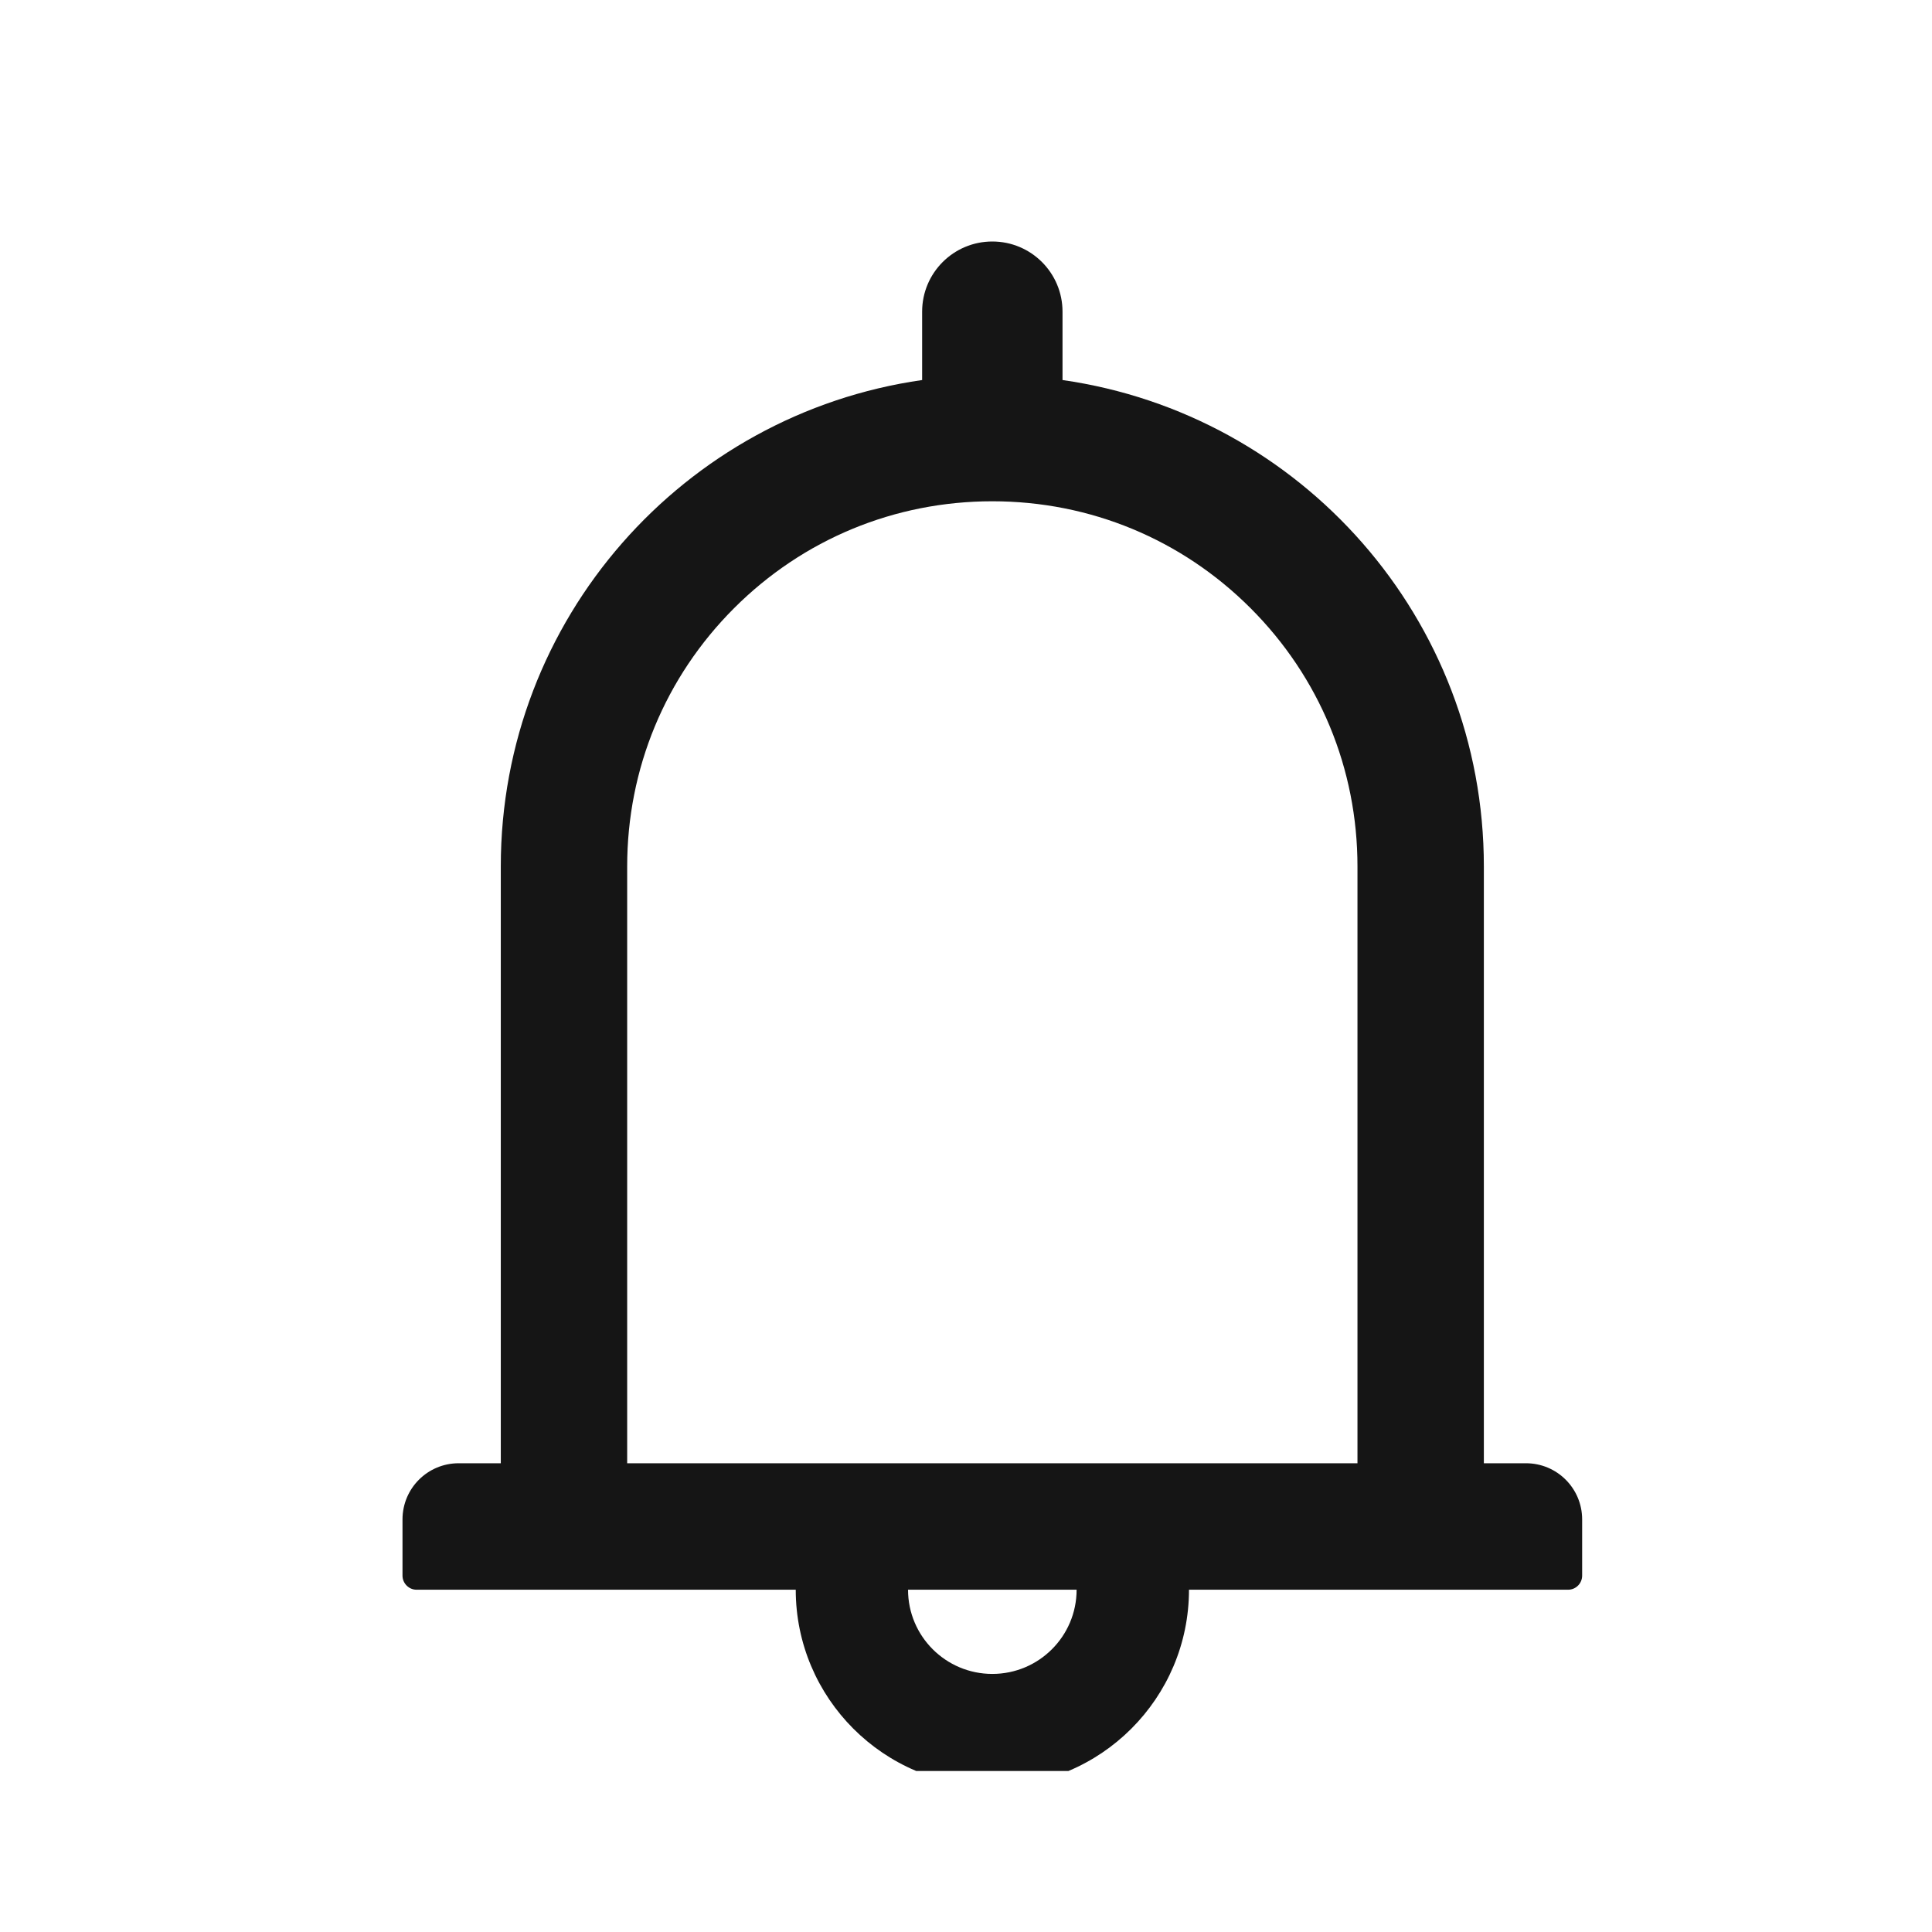 <svg width="24" height="24" viewBox="0 0 24 24" fill="none" xmlns="http://www.w3.org/2000/svg">
<g clip-path="url(#clip0_3291_24935)">
<path d="M18.956 18.177H18.433V10.763C18.433 7.686 16.159 5.144 13.199 4.721V3.872C13.199 3.39 12.809 3 12.327 3C11.845 3 11.455 3.39 11.455 3.872V4.721C8.496 5.144 6.221 7.686 6.221 10.763V18.177H5.698C5.312 18.177 5 18.489 5 18.875V19.573C5 19.669 5.079 19.748 5.174 19.748H9.885C9.885 21.095 10.979 22.19 12.327 22.19C13.675 22.19 14.77 21.095 14.77 19.748H19.48C19.576 19.748 19.654 19.669 19.654 19.573V18.875C19.654 18.489 19.342 18.177 18.956 18.177ZM12.327 20.794C11.749 20.794 11.28 20.326 11.28 19.748H13.374C13.374 20.326 12.905 20.794 12.327 20.794ZM7.791 18.177V10.763C7.791 9.551 8.262 8.412 9.119 7.555C9.976 6.698 11.115 6.227 12.327 6.227C13.54 6.227 14.678 6.698 15.535 7.555C16.392 8.412 16.863 9.551 16.863 10.763V18.177H7.791Z" fill="#151515"/>
</g>
<defs>
<clipPath id="clip0_3291_24935">
<rect width="20" height="20" fill="white" transform="translate(2 2)"/>
</clipPath>
</defs>
</svg>

